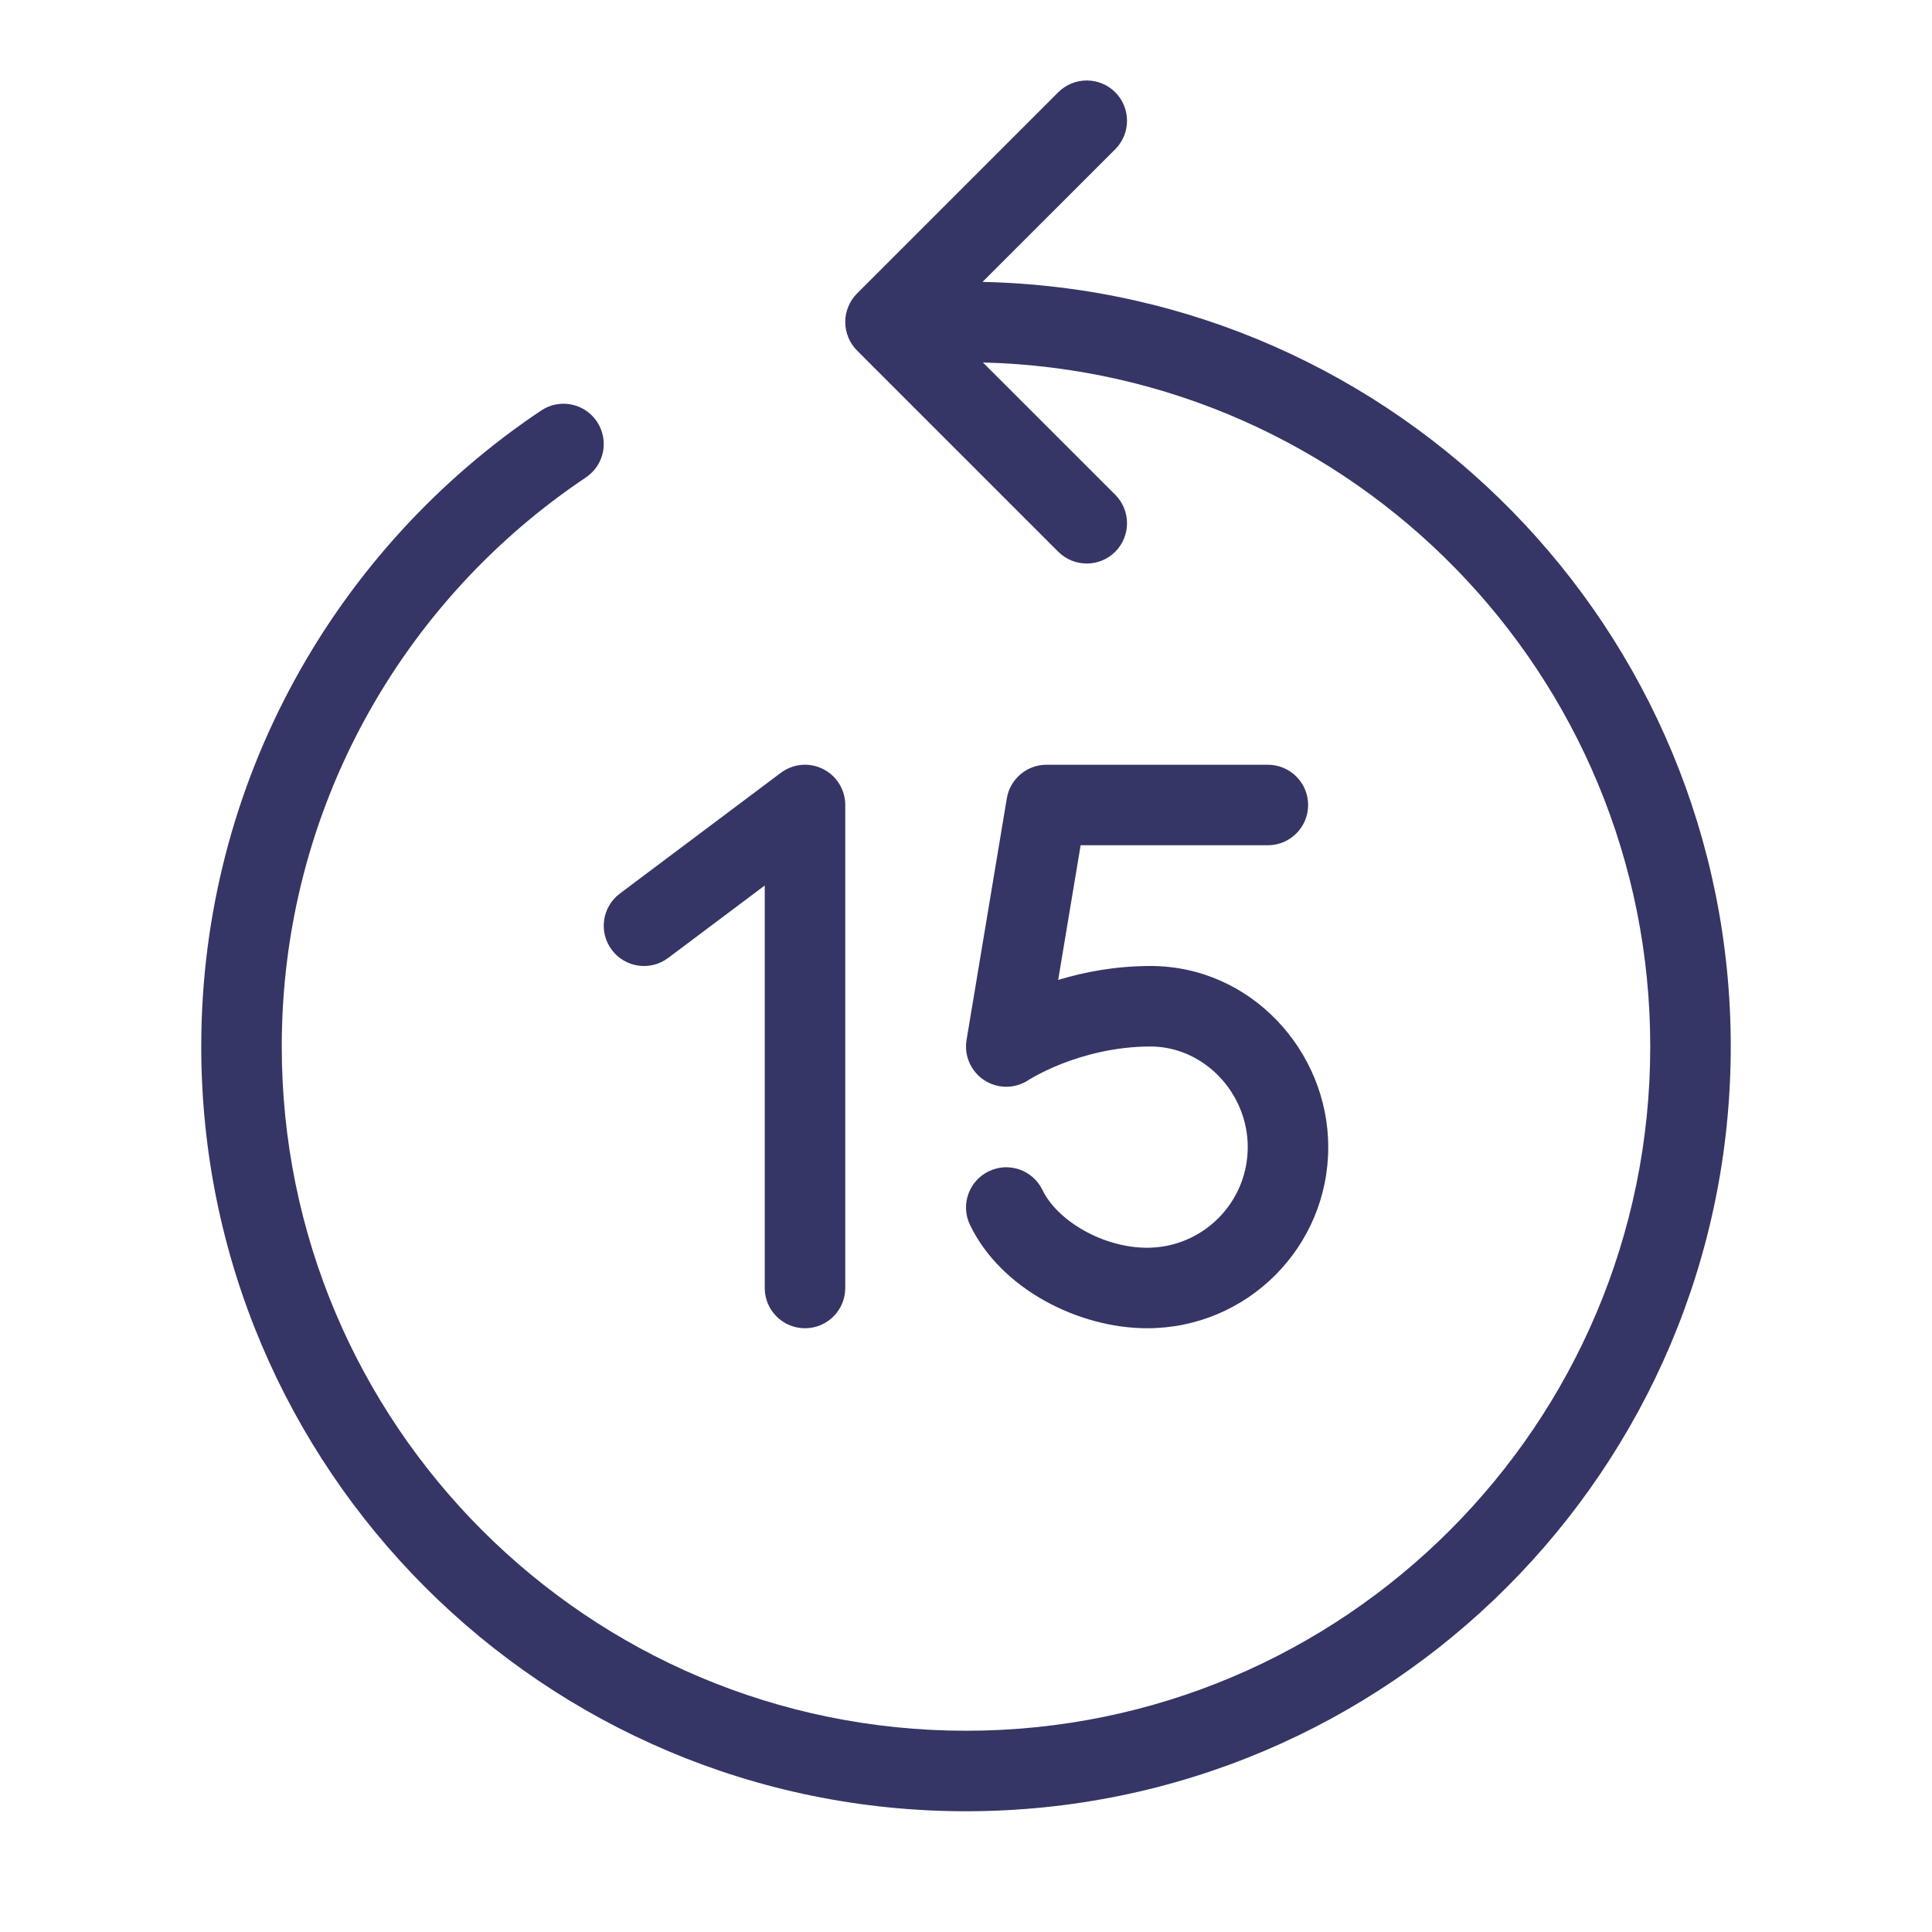 <svg width="24" height="24" viewBox="0 0 24 24" fill="none" xmlns="http://www.w3.org/2000/svg">
<path d="M13.854 1.854C14.049 1.658 14.049 1.342 13.854 1.146C13.658 0.951 13.342 0.951 13.146 1.146L10.646 3.646C10.553 3.74 10.5 3.867 10.5 4C10.5 4.133 10.553 4.26 10.646 4.354L13.146 6.854C13.342 7.049 13.658 7.049 13.854 6.854C14.049 6.658 14.049 6.342 13.854 6.146L12.21 4.503C16.807 4.614 20.5 8.376 20.5 13C20.5 17.694 16.694 21.5 12 21.5C7.306 21.5 3.5 17.694 3.5 13C3.5 10.053 4.999 7.457 7.278 5.931C7.508 5.777 7.569 5.467 7.415 5.237C7.262 5.008 6.951 4.946 6.722 5.1C4.177 6.803 2.5 9.706 2.5 13C2.5 18.247 6.753 22.5 12 22.5C17.247 22.5 21.5 18.247 21.5 13C21.5 7.822 17.357 3.611 12.205 3.502L13.854 1.854Z" fill="#353566"/>
<path d="M10.224 9.553C10.393 9.637 10.5 9.811 10.5 10V16C10.5 16.276 10.276 16.5 10 16.5C9.724 16.5 9.5 16.276 9.5 16V11L8.3 11.9C8.079 12.066 7.766 12.021 7.6 11.8C7.434 11.579 7.479 11.266 7.7 11.1L9.7 9.6C9.852 9.486 10.054 9.468 10.224 9.553Z" fill="#353566"/>
<path fill-rule="evenodd" clip-rule="evenodd" d="M13 9.5C12.756 9.5 12.547 9.677 12.507 9.918L12.007 12.918C11.974 13.114 12.061 13.312 12.229 13.42C12.396 13.528 12.611 13.527 12.777 13.416L12.793 13.406C12.81 13.396 12.836 13.381 12.871 13.362C12.943 13.323 13.051 13.269 13.188 13.215C13.465 13.107 13.85 13 14.293 13C14.949 13 15.5 13.57 15.5 14.25C15.5 14.94 14.94 15.5 14.25 15.5C13.703 15.5 13.136 15.167 12.95 14.783C12.83 14.534 12.531 14.43 12.283 14.55C12.034 14.67 11.93 14.969 12.05 15.217C12.435 16.015 13.401 16.5 14.25 16.5C15.493 16.5 16.5 15.493 16.5 14.25C16.5 13.054 15.537 12 14.293 12C13.854 12 13.464 12.076 13.145 12.173L13.424 10.5H15.75C16.026 10.5 16.25 10.276 16.25 10C16.25 9.724 16.026 9.5 15.75 9.5H13ZM12.777 13.416L12.776 13.417L12.775 13.417L12.777 13.416Z" fill="#353566"/>
</svg>
